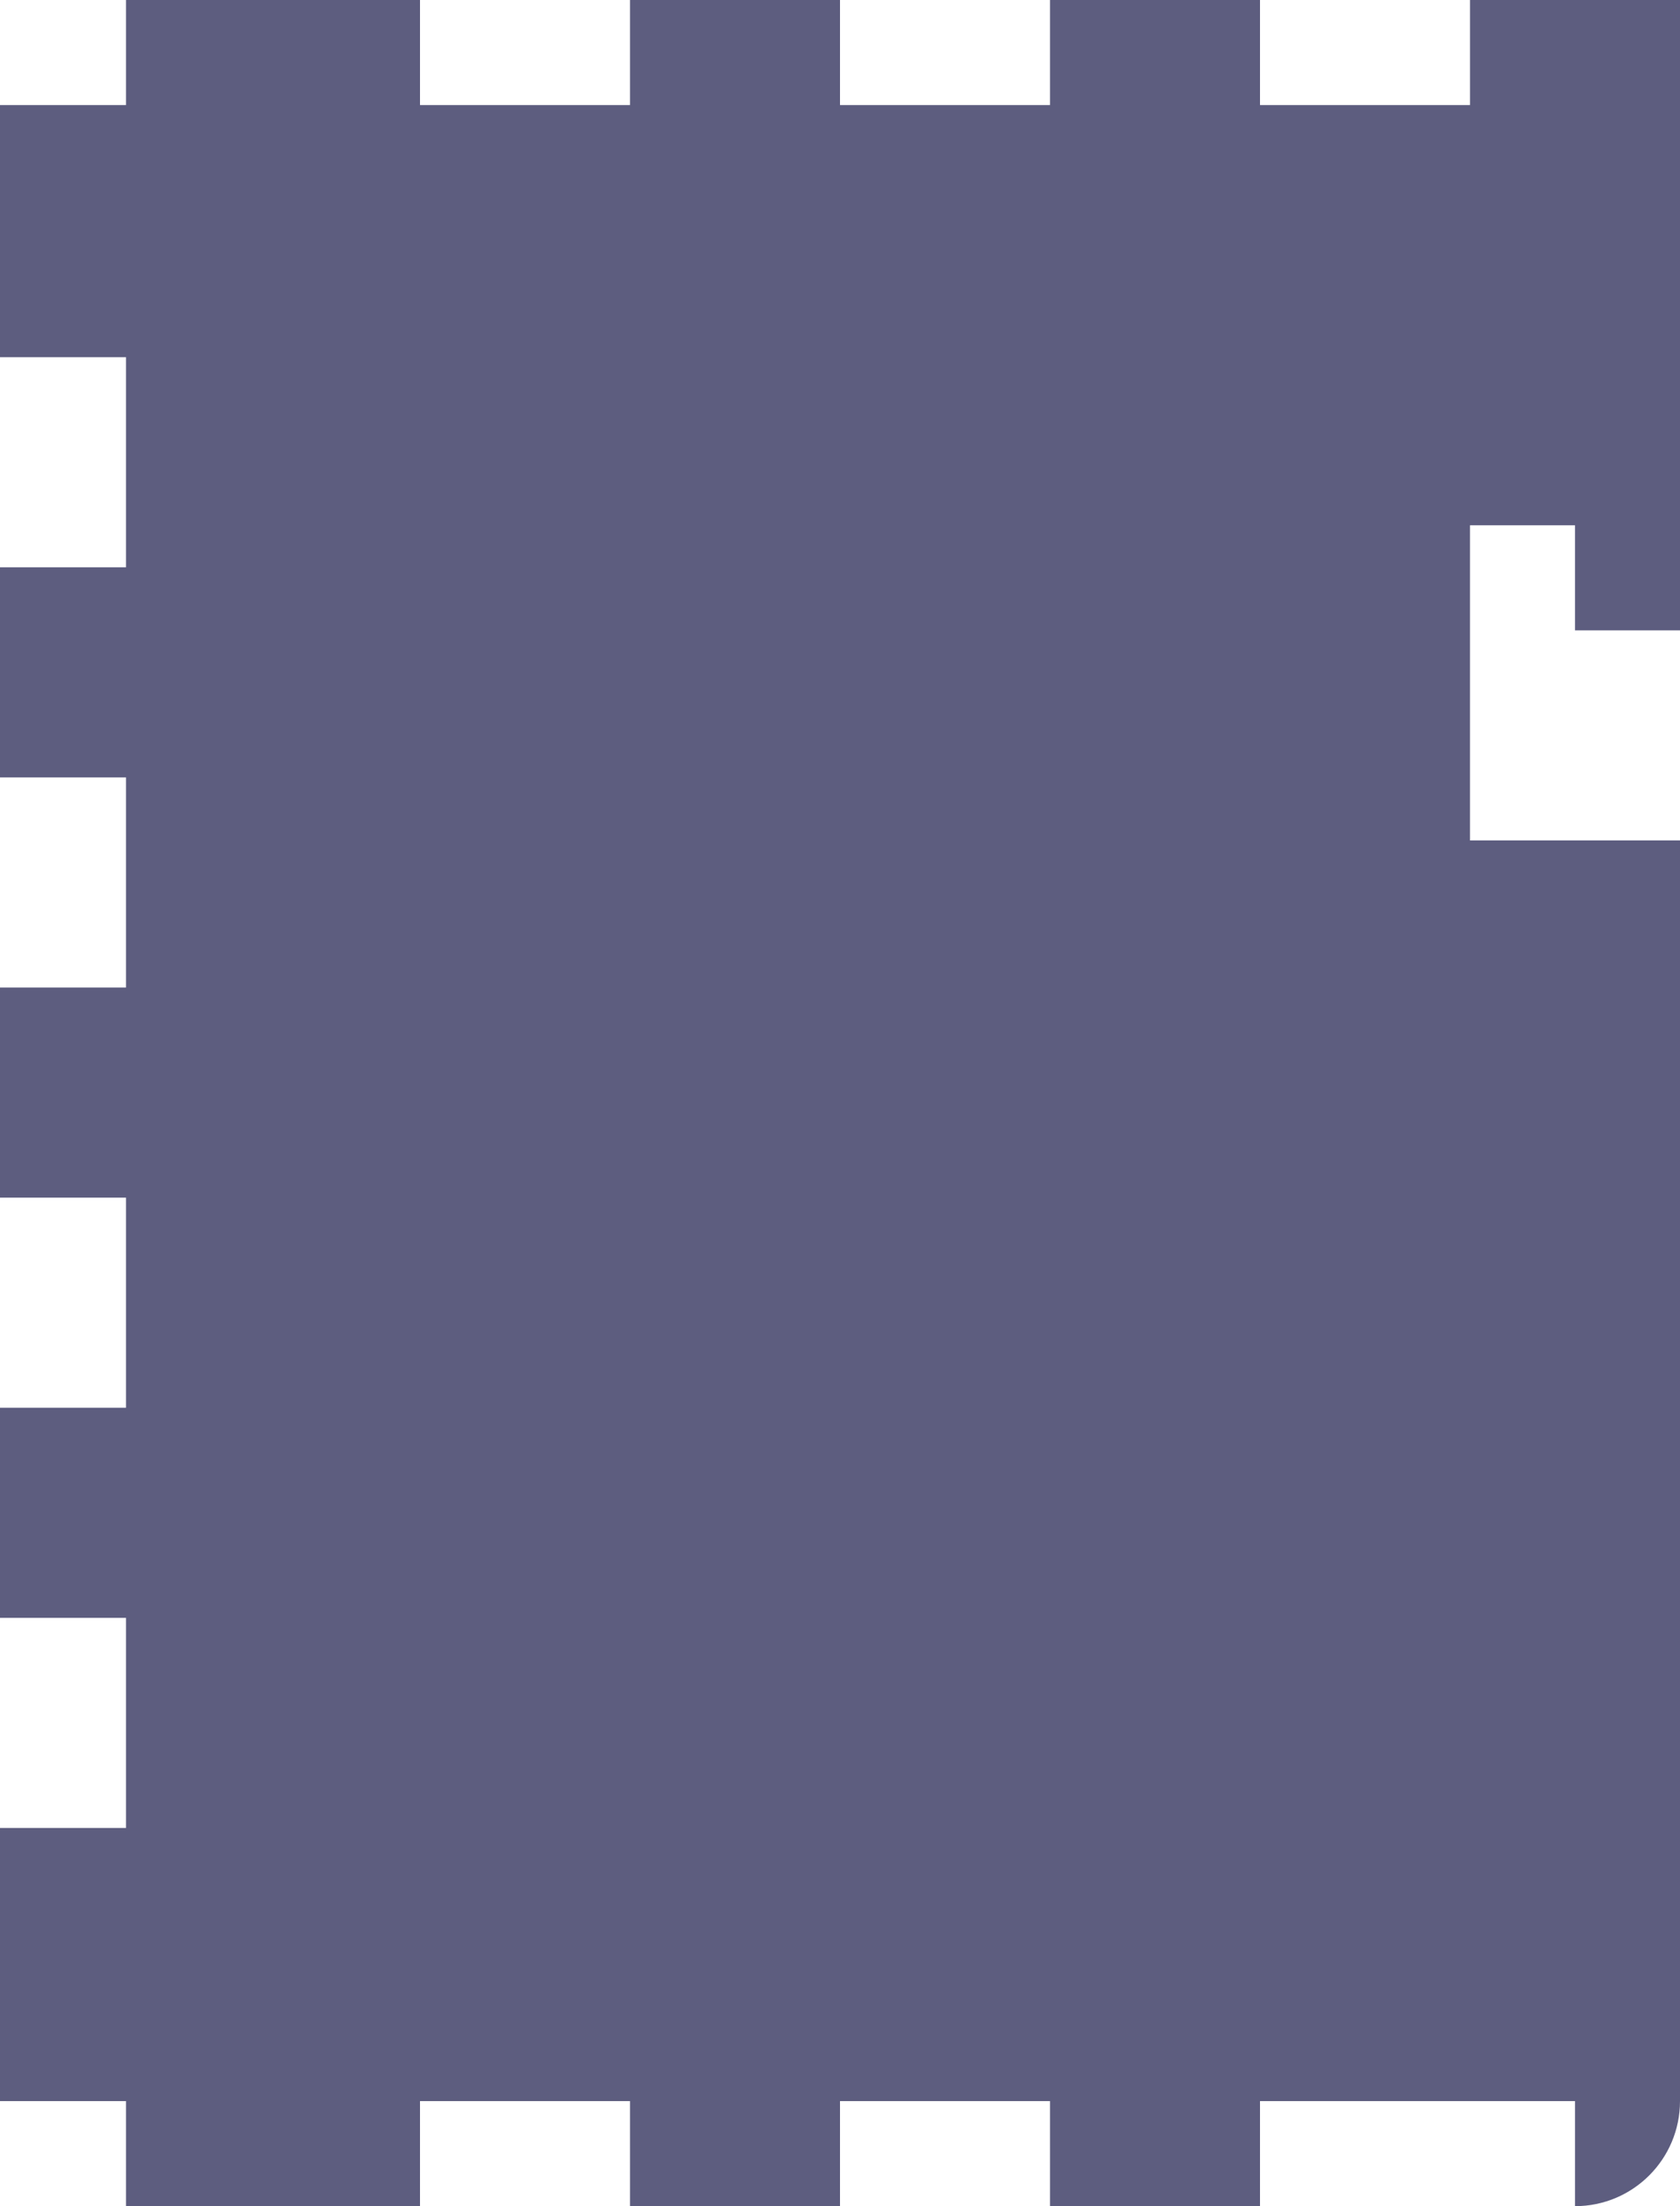 <?xml version="1.0" encoding="UTF-8"?>
<svg width="80px" height="105px" viewBox="0 0 80 105" version="1.1" xmlns="http://www.w3.org/2000/svg" xmlns:xlink="http://www.w3.org/1999/xlink">
    <title>Shape</title>
    <g id="Page-1" stroke="none" stroke-width="1" fill="none" fill-rule="evenodd">
        <g id="braillebuddy-case" transform="translate(0, -384)" fill="#5D5D7F" fill-rule="nonzero">
            <path d="M6,389 L6,384 L20,384 L20,389 L30,389 L30,384 L40,384 L40,389 L50,389 L50,384 L60,384 L60,389 L70,389 L70,384 L80,384 L80,414 L75,414 L75,409 L70,409 L70,424 L80,424 L80,484 C80,486.761 77.761,489 75,489 L75,484 L60,484 L60,489 L50,489 L50,484 L40,484 L40,489 L30,489 L30,484 L20,484 L20,489 L6,489 L6,484 L0,484 L0,471 L6,471 L6,461 L0,461 L0,451 L6,451 L6,441 L0,441 L0,431 L6,431 L6,421 L0,421 L0,411 L6,411 L6,401 L0,401 L0,389 L6,389 Z" id="Shape"></path>
        </g>
    </g>
</svg>